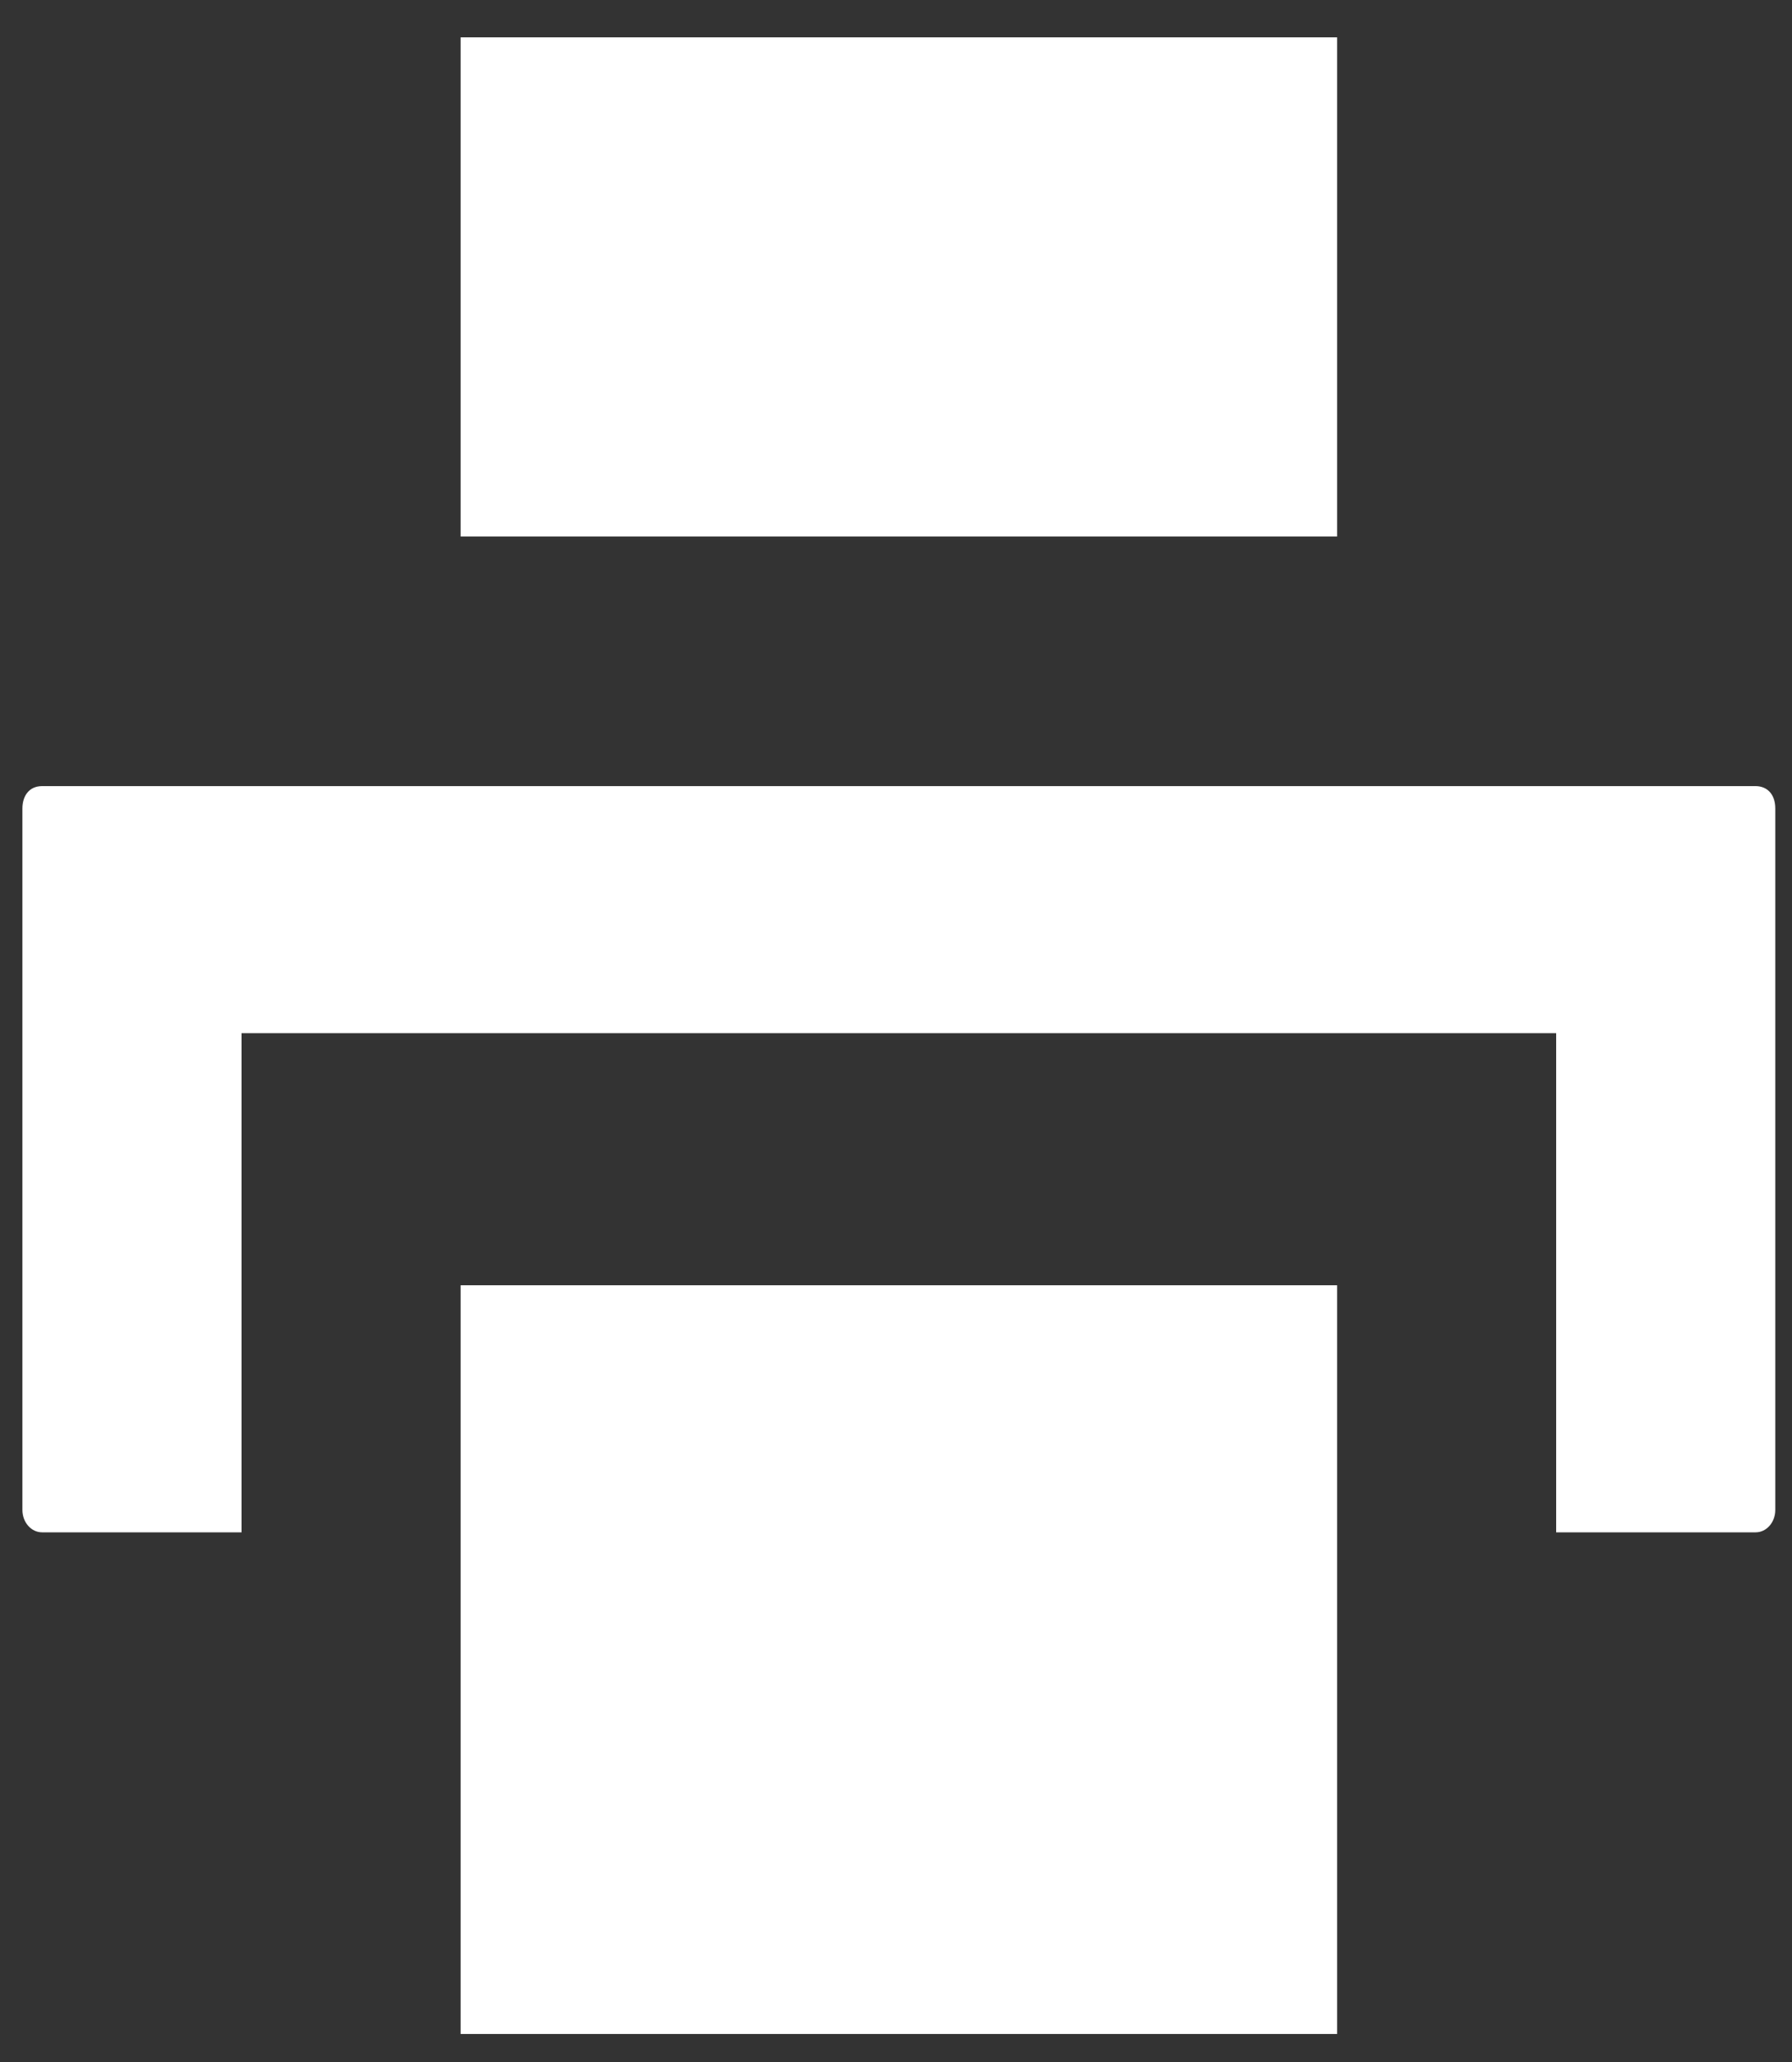 <svg width="40" height="46" viewBox="0 0 40 46" fill="none" xmlns="http://www.w3.org/2000/svg">
<rect x="0" y="0" width="40" height="46" fill="#333333" stroke="none"/>
<path d="M10.282 0.833V11.969H29.846V0.833H10.282ZM0.94 17.537C0.647 17.537 0.5 17.759 0.5 18.038V33.683C0.5 33.961 0.696 34.184 0.94 34.184H5.391V23.048H34.736V34.184H39.187C39.432 34.184 39.627 33.961 39.627 33.683V18.038C39.627 17.703 39.432 17.537 39.187 17.537H0.989H0.94ZM10.282 28.672V45.375H29.846V28.672H10.282Z" fill="white"/>
</svg>
